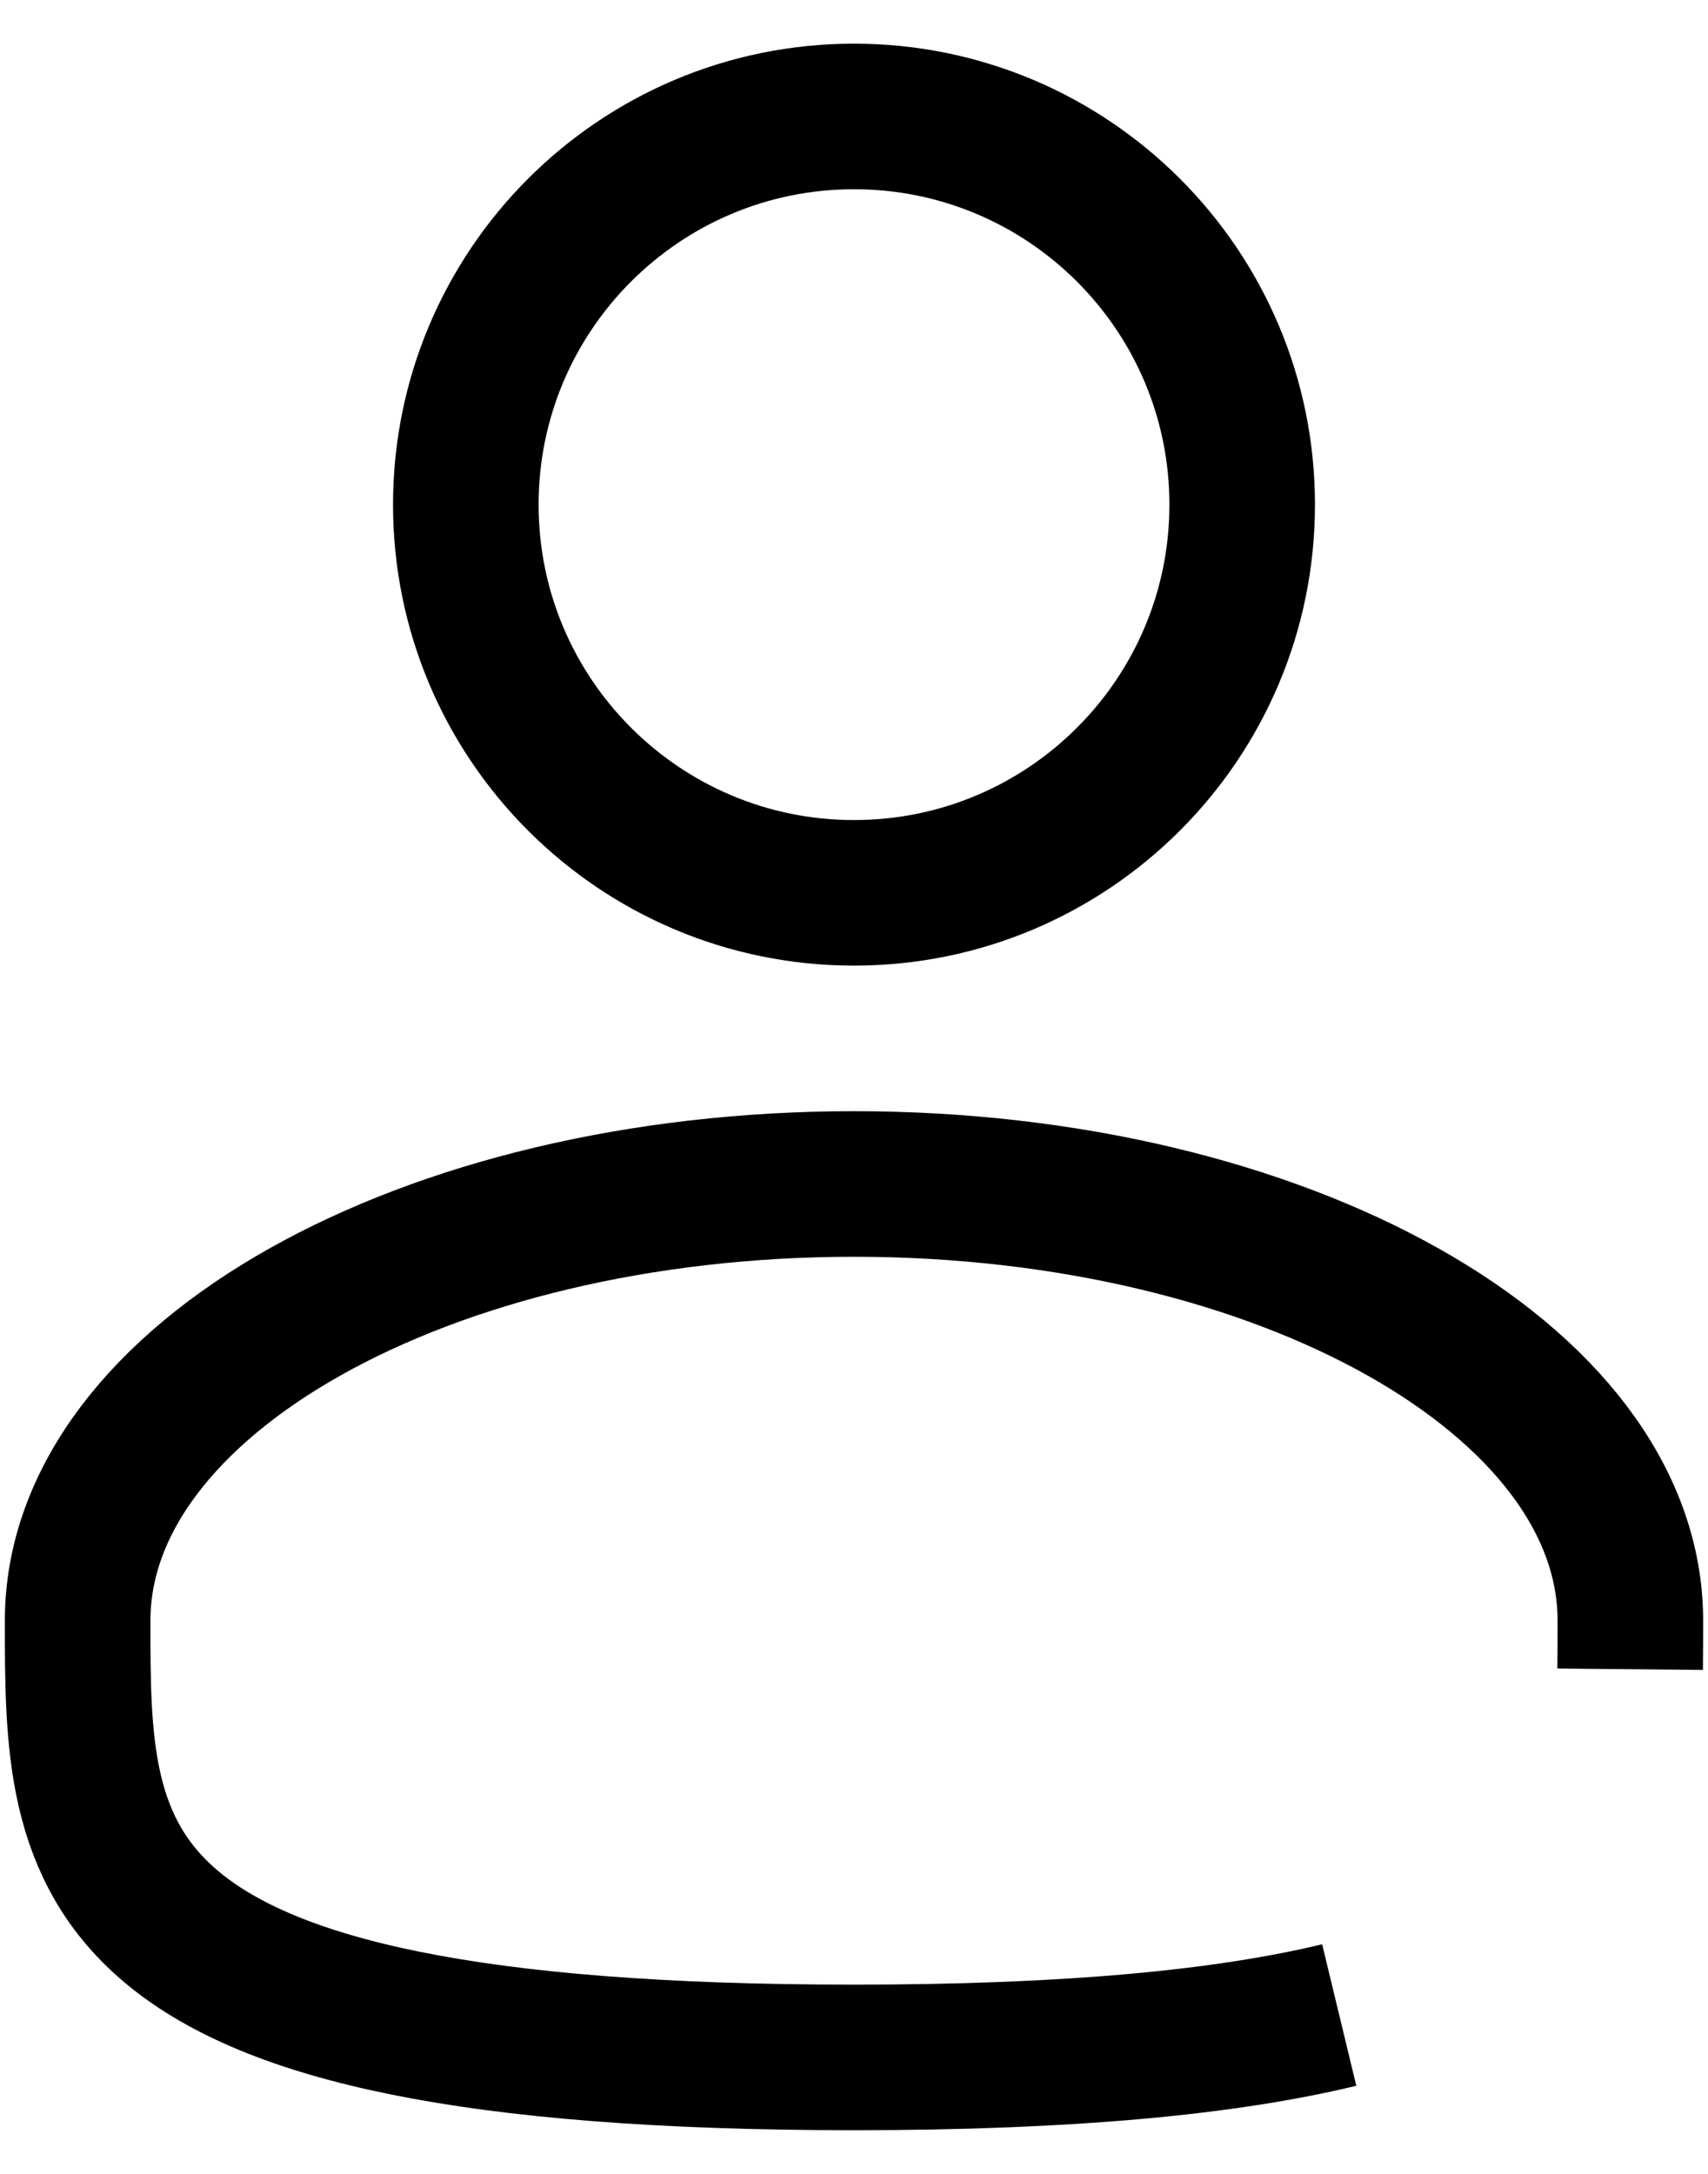<svg width="22" height="28" viewBox="0 0 22 28" fill="none" xmlns="http://www.w3.org/2000/svg">
<path d="M11 11.5C13.761 11.5 16 9.261 16 6.5C16 3.739 13.761 1.5 11 1.5C8.239 1.5 6 3.739 6 6.5C6 9.261 8.239 11.5 11 11.5Z" stroke="black" stroke-width="1.875"/>
<path d="M20.997 21.5C20.999 21.295 21 21.087 21 20.875C21 17.769 16.523 15.25 11 15.25C5.478 15.25 1 17.769 1 20.875C1 23.981 1 26.5 11 26.5C13.789 26.5 15.8 26.304 17.25 25.954" stroke="black" stroke-width="1.875" strokeLinecap="round"/>
</svg>
